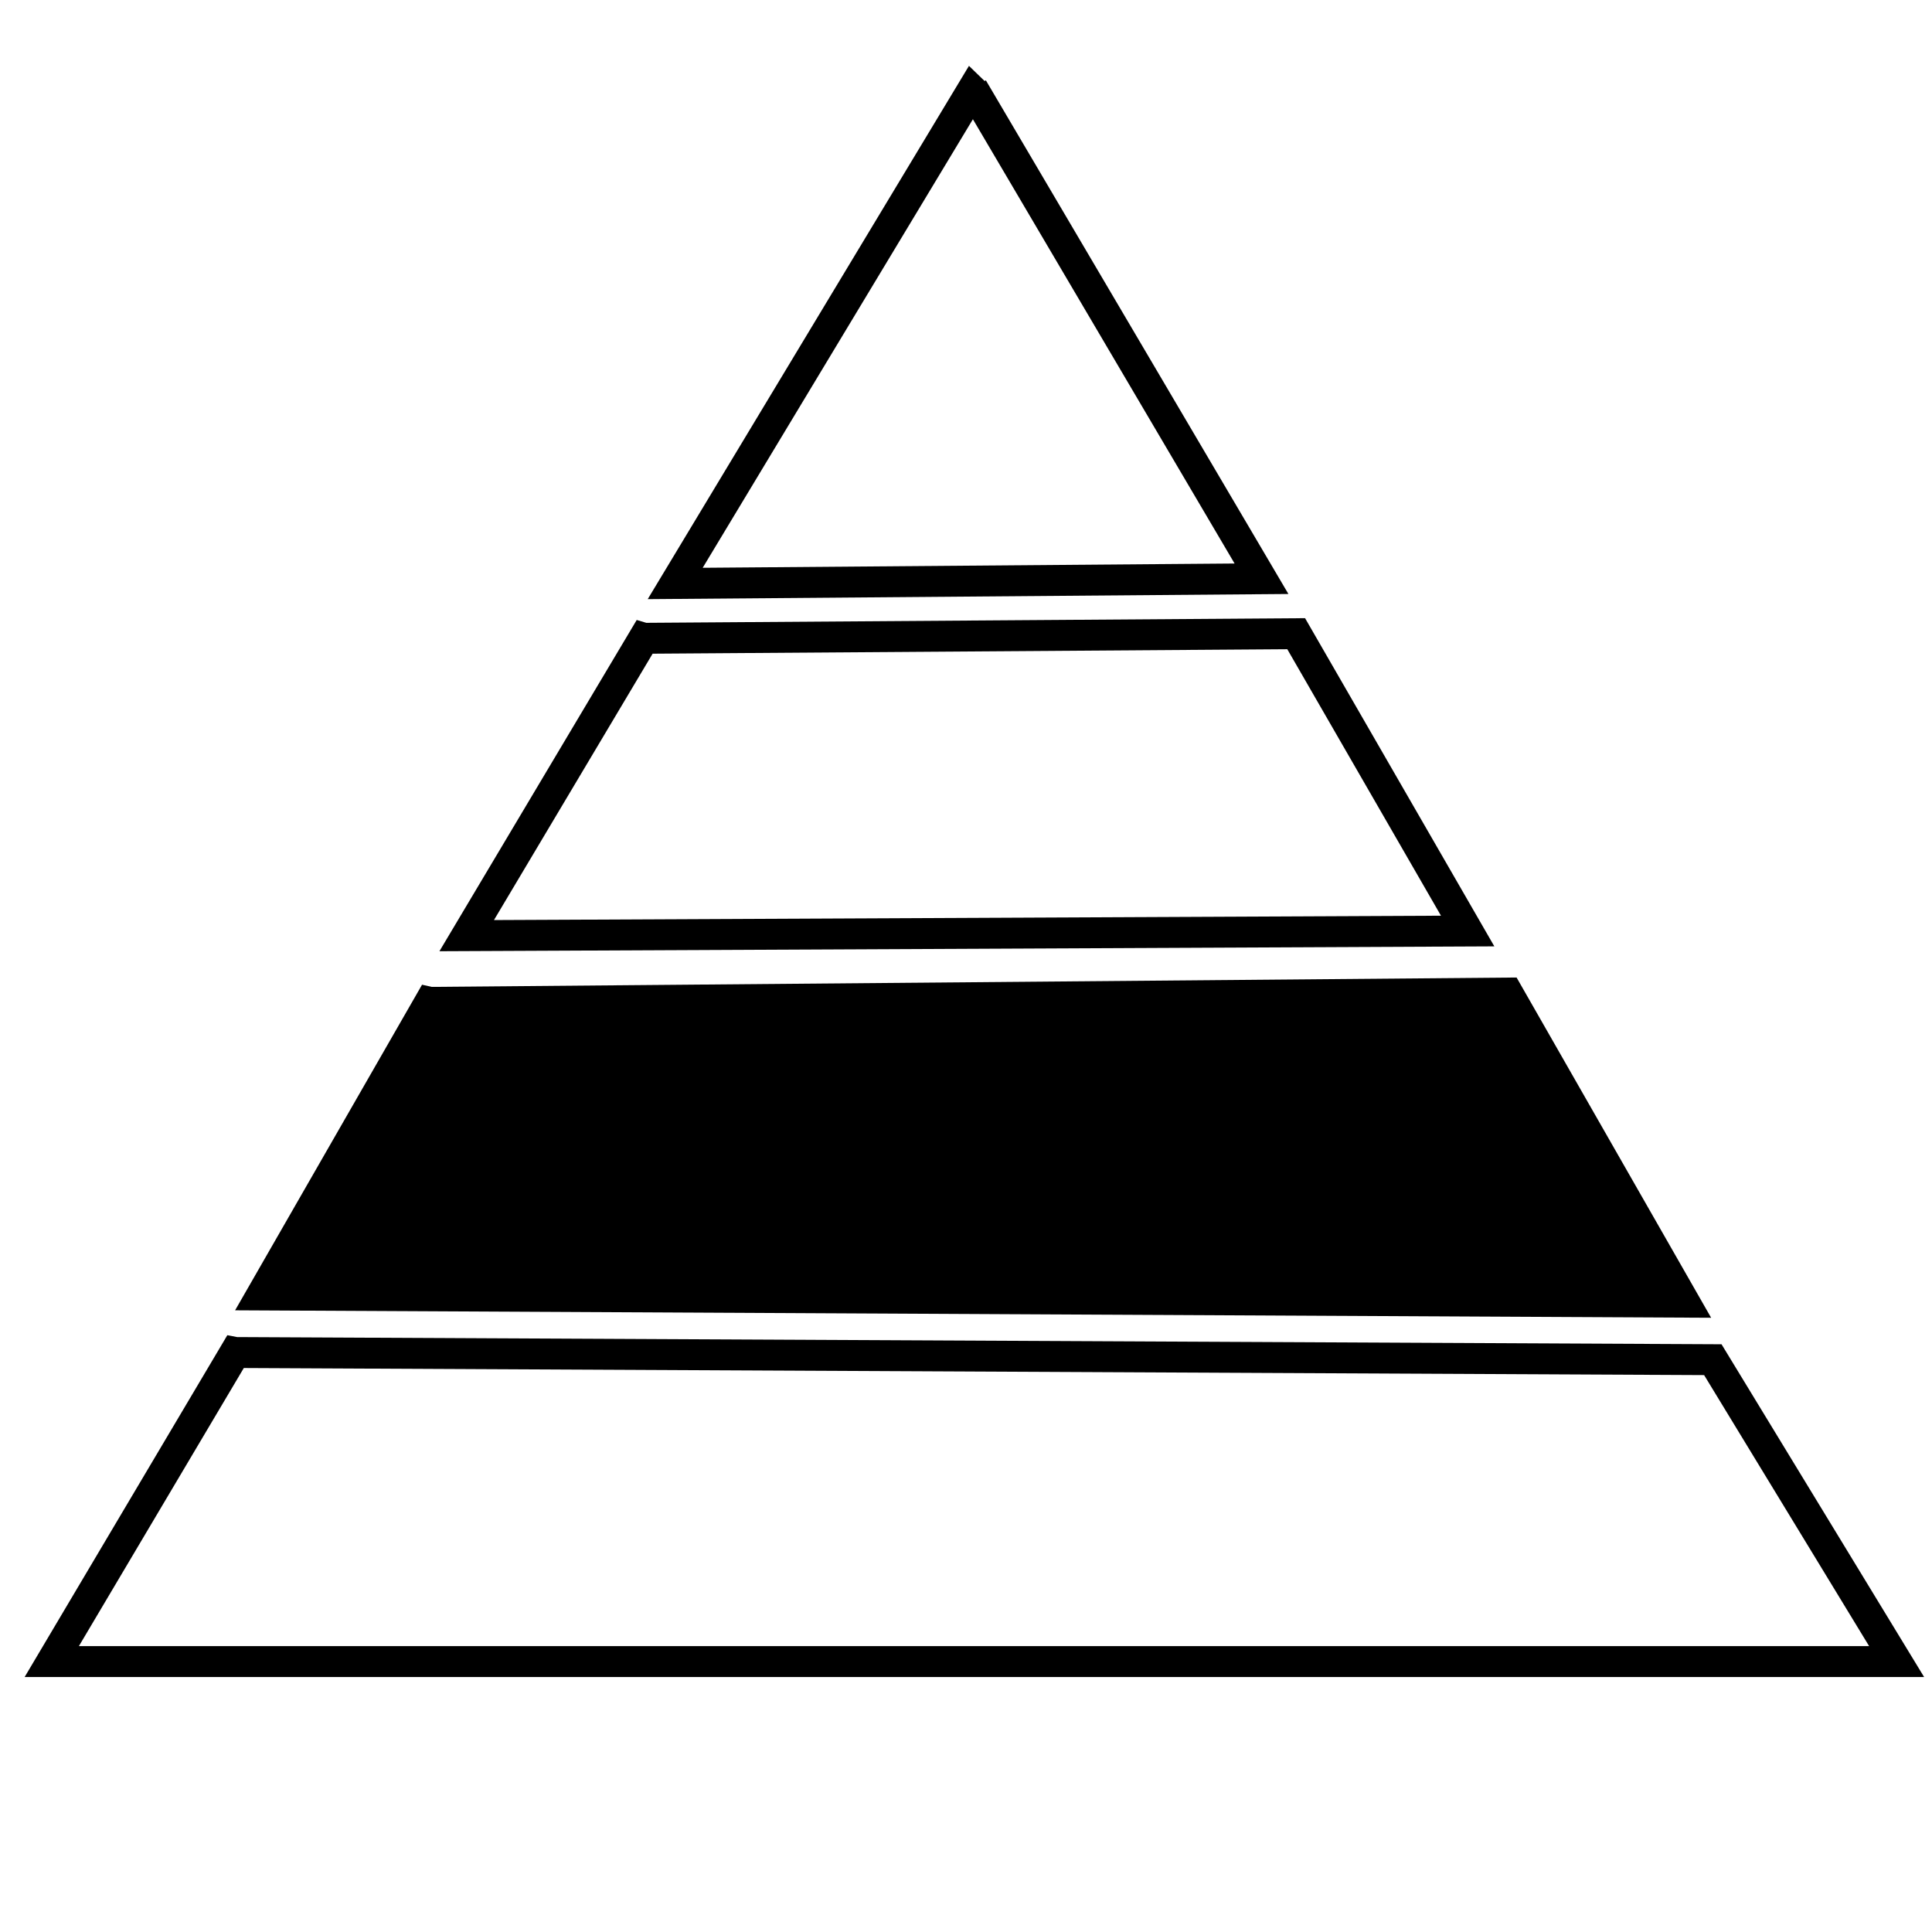 <?xml version="1.0" encoding="utf-8"?>
<svg viewBox="0 0 500 500" width="500px" height="500px" xmlns="http://www.w3.org/2000/svg"
    xmlns:bx="https://boxy-svg.com">
    <defs>
        <bx:export>
            <bx:file format="svg" />
        </bx:export>
    </defs>
    <path d="M 60.961 350.031 L 443.278 351.886 L 490.839 430.008 L 13.4 430.008 L 60.839 350.008 L 60.961 350.031 Z"
        style="stroke: rgb(0, 0, 0);  stroke-width: 8; fill: rgba(0, 0, 0, 0);" />
    <path d="M 111.319 259.411 L 390.182 257 L 435.926 337 L 67.731 335.143 L 111.225 259.39 L 111.319 259.411 Z"
        style="stroke: rgb(0, 0, 0);  stroke-width: 8;" />
    <path
        d="M 77.797 217.793 L 440.834 214.742 L 499.349 314.524 L 20.161 314.524 L 77.376 217.699 Z M 77.691 218.793 L 77.868 218.833 L 21.913 313.524 L 497.603 313.524 L 440.264 215.746 Z"
        style="fill: none;" />
    <path
        d="M 77.797 217.793 L 440.834 214.742 L 499.349 314.524 L 20.161 314.524 L 77.376 217.699 Z M 77.691 218.793 L 77.868 218.833 L 21.913 313.524 L 497.603 313.524 L 440.264 215.746 Z"
        style="fill: none;  stroke-width: 8;" />
    <path d="M 166.691 165.191 L 335.451 164 L 379.829 240.951 L 120.781 242.143 L 166.625 165.171 L 166.691 165.191 Z"
        style="stroke: rgb(0, 0, 0);  stroke-width: 8; fill: rgba(0, 0, 0, 0);" />
    <path d="M 252.245 24.048 L 251.701 22.829 L 326.475 149.78 L 174.744 151 L 251.596 23.419 L 252.245 24.048 Z"
        style="fill: rgba(0, 0, 0, 0); stroke: rgb(0, 0, 0);  stroke-width: 8;" />
    <path
        d="M 300.842 70.496 L 327.165 150.274 L 174.043 151.506 L 201.309 71.49 L 201.753 71.718 Z M 201.517 72.72 L 201.883 72.908 L 175.445 150.494 L 325.785 149.286 L 300.122 71.504 Z"
        style="fill: none;  stroke-width: 8;" />
</svg>